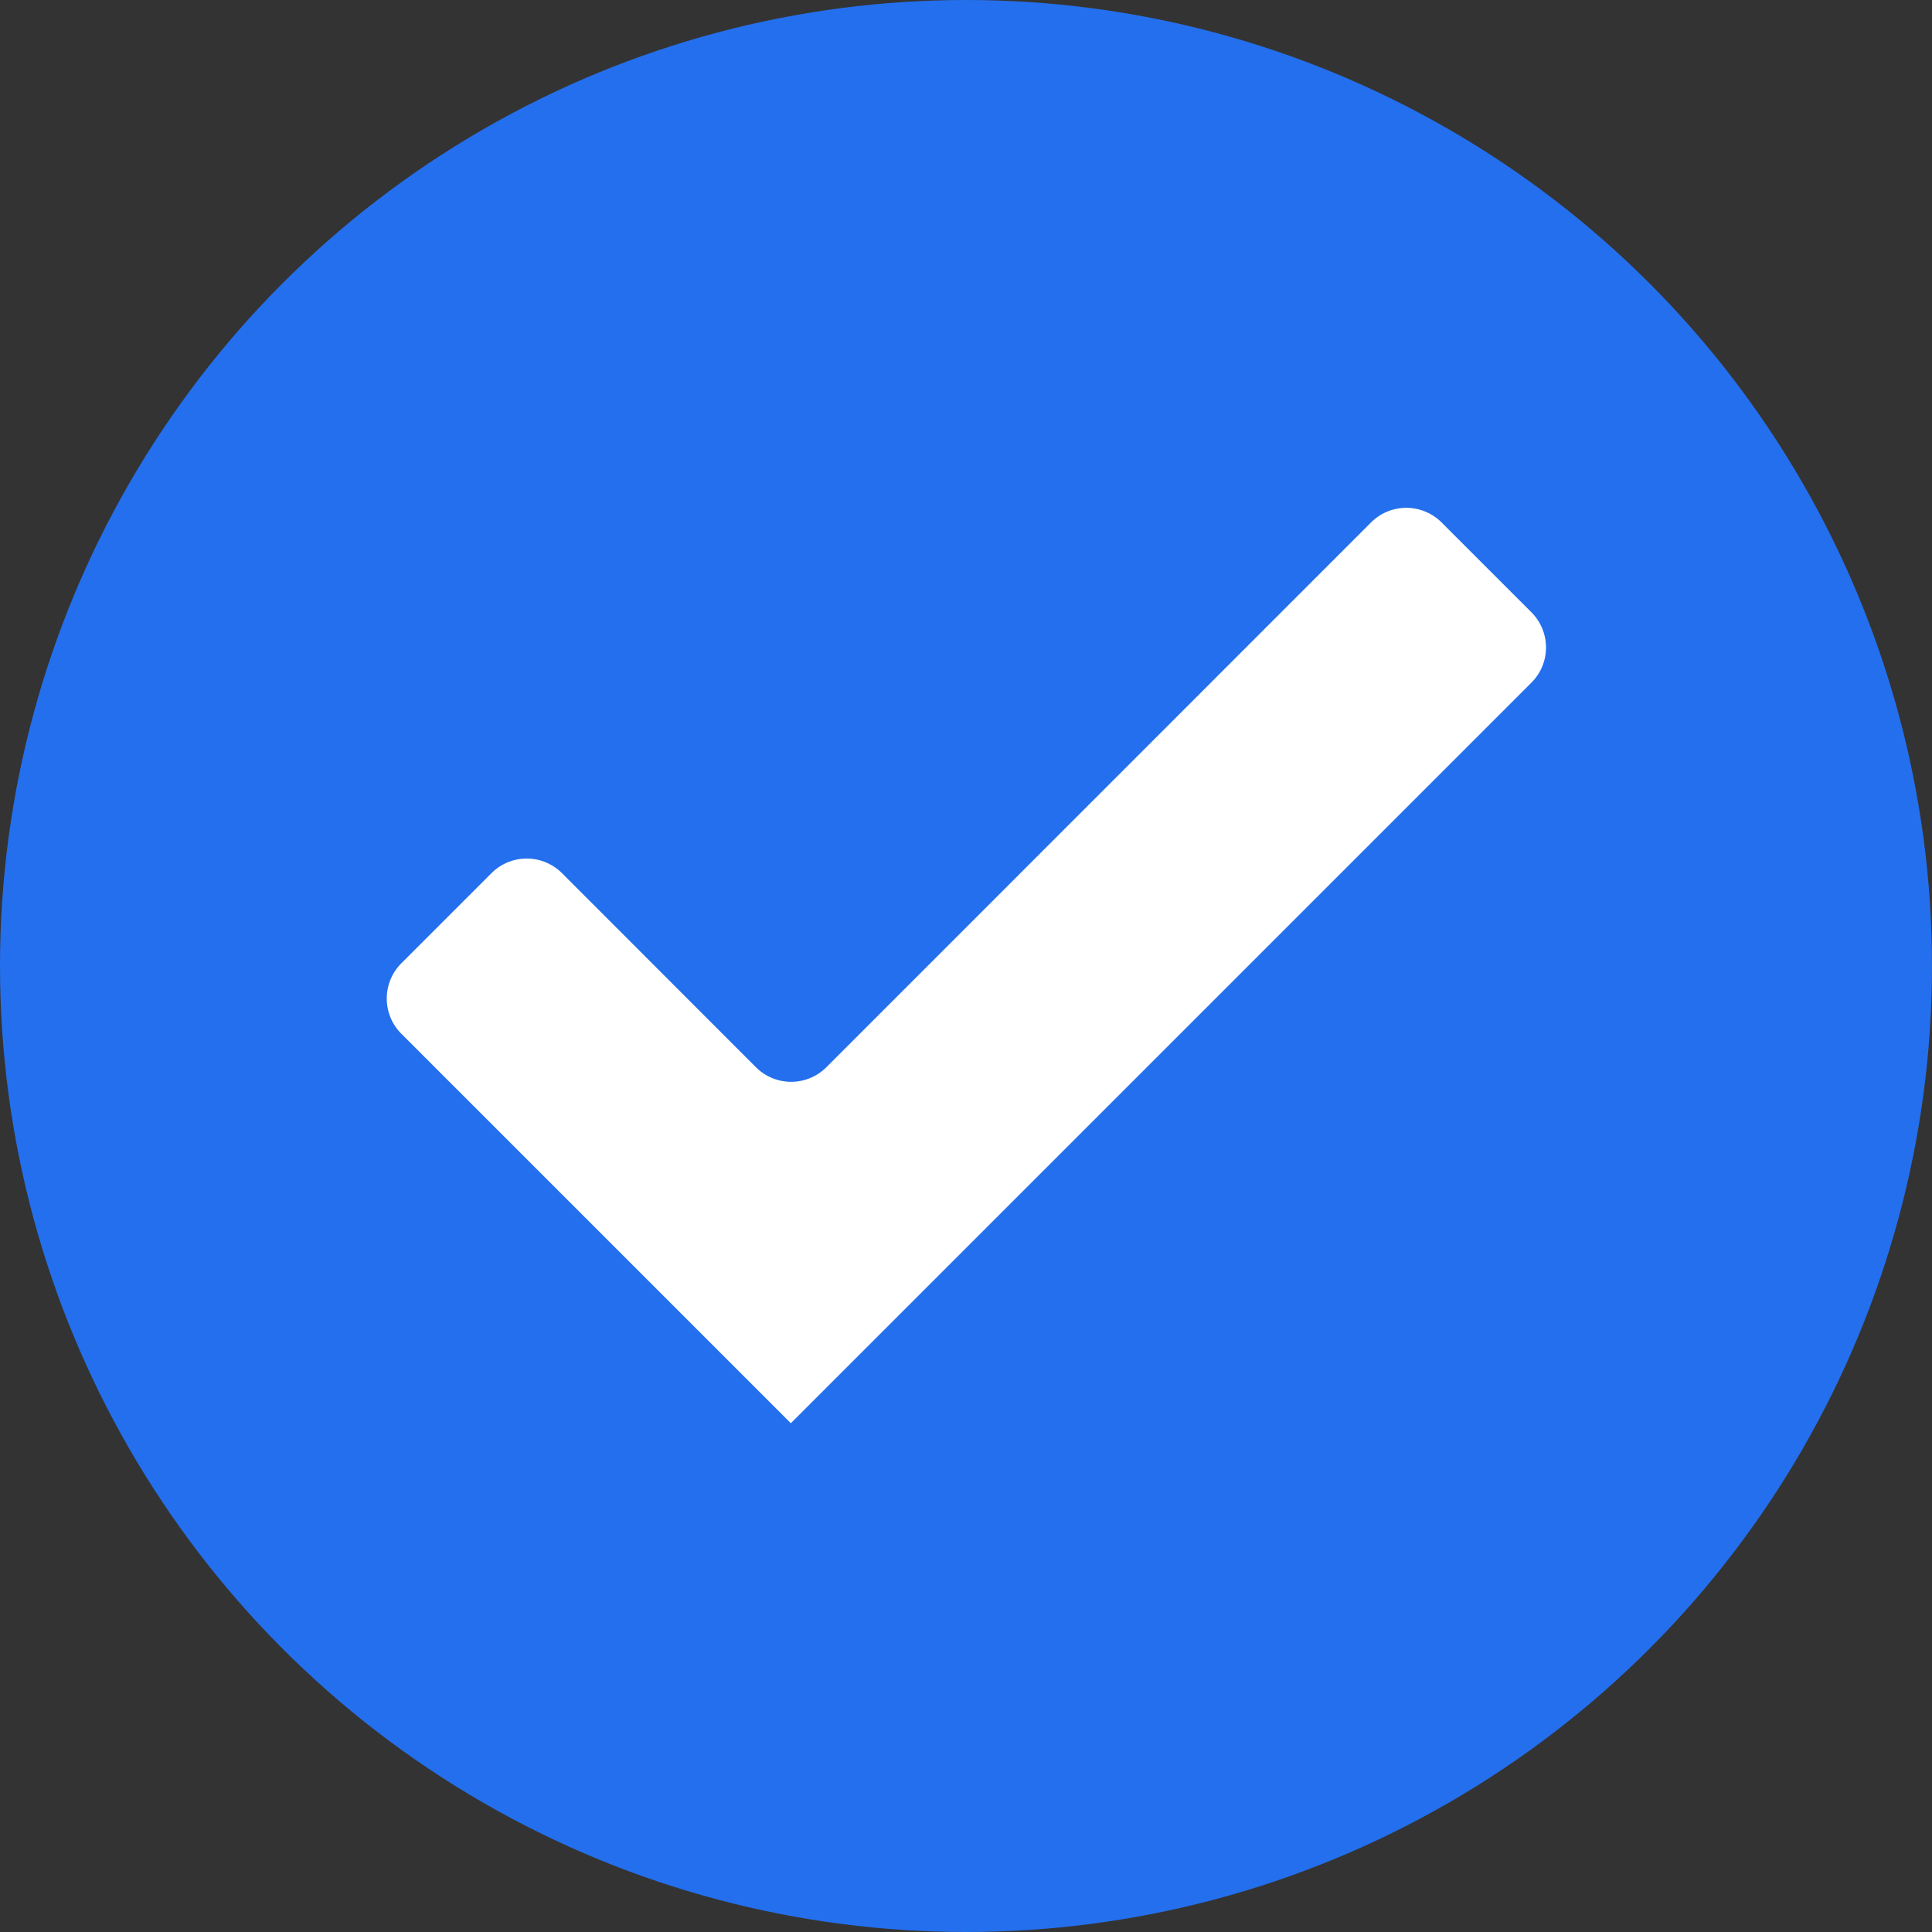 <svg xmlns="http://www.w3.org/2000/svg" width="15" height="15" viewBox="0 0 15 15">
    <rect x="0" y="0" width="15" height="15" fill="#333333" stroke="none"/>
    <g transform="translate(-368.405 -1083.272)">
        <circle cx="7.5" cy="7.5" r="7.5" fill="#246fed" transform="translate(368.405 1083.272)"/>
        <path fill="#fff" d="M380.292 1088.575l-4.5 4.5-1.247 1.247-1.244-1.244-1.78-1.78a.387.387 0 0 1 0-.547l.7-.7a.387.387 0 0 1 .547 0l1.506 1.507a.387.387 0 0 0 .547 0l4.229-4.23a.387.387 0 0 1 .547 0l.7.7a.386.386 0 0 1-.005.547z"/>
    </g>
</svg>
